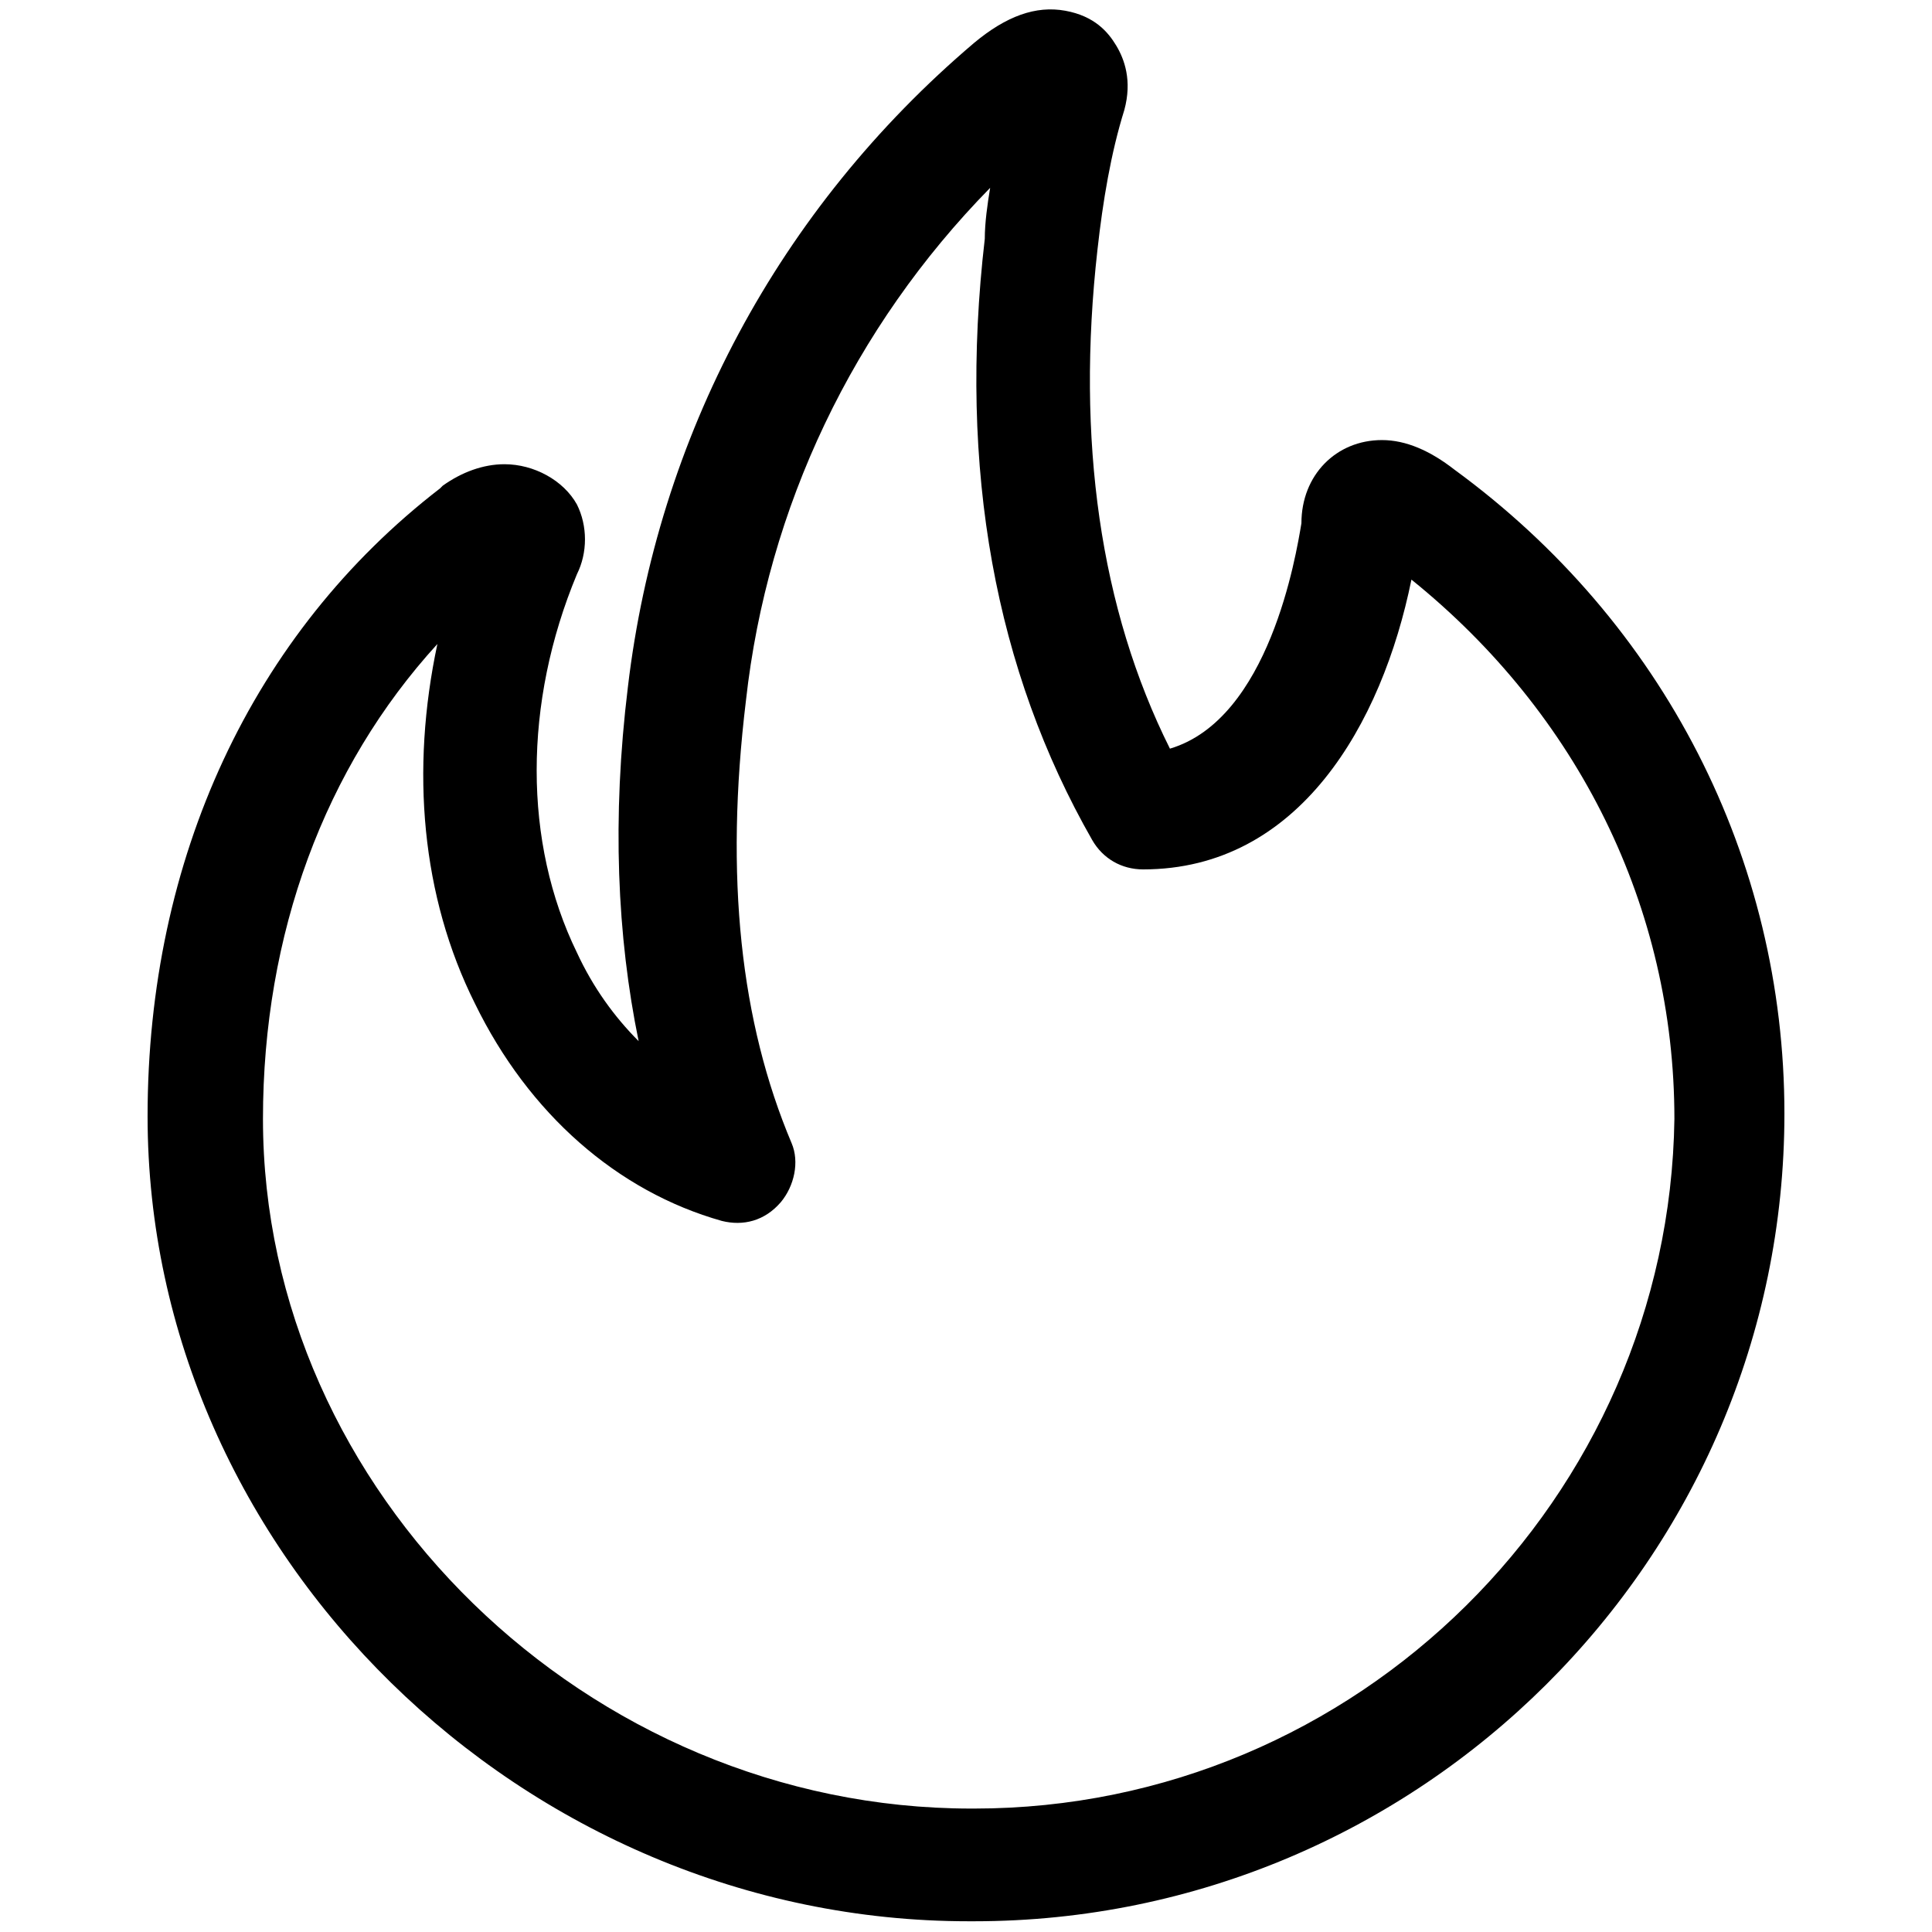 <?xml version="1.0" encoding="utf-8"?>
<!-- Generator: Adobe Illustrator 18.1.1, SVG Export Plug-In . SVG Version: 6.00 Build 0)  -->
<svg version="1.1" id="Layer_1" xmlns="http://www.w3.org/2000/svg" xmlns:xlink="http://www.w3.org/1999/xlink" x="0px" y="0px"
	 viewBox="0 0 72 72" enable-background="new 0 0 72 72" xml:space="preserve">
<path d="M54.2,17.5c-0.9-0.7-1.8-1.1-2.7-1.1c-1.7,0-3,1.3-3,3.1c-0.2,1.2-1.2,7.3-4.9,8.4c-2.6-5.2-3.5-11.5-2.7-18.6
	c0.2-1.8,0.5-3.6,1-5.2c0.3-1.1,0-1.9-0.3-2.4c-0.3-0.5-0.8-1.1-1.9-1.3c-1.1-0.2-2.2,0.2-3.4,1.2C29,7.8,24.5,16.3,23.4,25.6
	c-0.6,4.9-0.4,9.3,0.4,13.2c-0.9-0.9-1.7-2-2.3-3.3c-2-4.1-2-9.3,0-14.1c0.4-0.8,0.4-1.8,0-2.6c-0.5-0.9-1.6-1.5-2.7-1.5
	c-0.8,0-1.6,0.3-2.3,0.8c0,0-0.1,0.1-0.1,0.1C9.4,23.6,5.5,32,5.5,41.6c0,16.3,14,30,30.6,30l0.2,0c16.6,0,30.2-13.5,30.2-30.1
	C66.5,32,62,23.2,54.2,17.5z M36.3,67.4l-0.1,0c-14.3,0-26.4-11.8-26.4-25.7c0-6.9,2.3-13.1,6.5-17.7c-1,4.7-0.6,9.4,1.4,13.4
	c2,4.1,5.3,7,9.2,8.1c0.8,0.2,1.6,0,2.2-0.7c0.5-0.6,0.7-1.5,0.4-2.2c-1.9-4.5-2.5-9.9-1.7-16.5c0.8-7.2,4-13.9,9.1-19.1
	c-0.1,0.6-0.2,1.3-0.2,1.9c-1,8.6,0.4,16.1,4,22.4c0.4,0.7,1.1,1.1,1.9,1.1c5.8,0,8.9-5.4,10-10.8c6.2,5,9.8,12.2,9.8,20.1
	C62.2,55.8,50.6,67.4,36.3,67.4z"/>
</svg>
